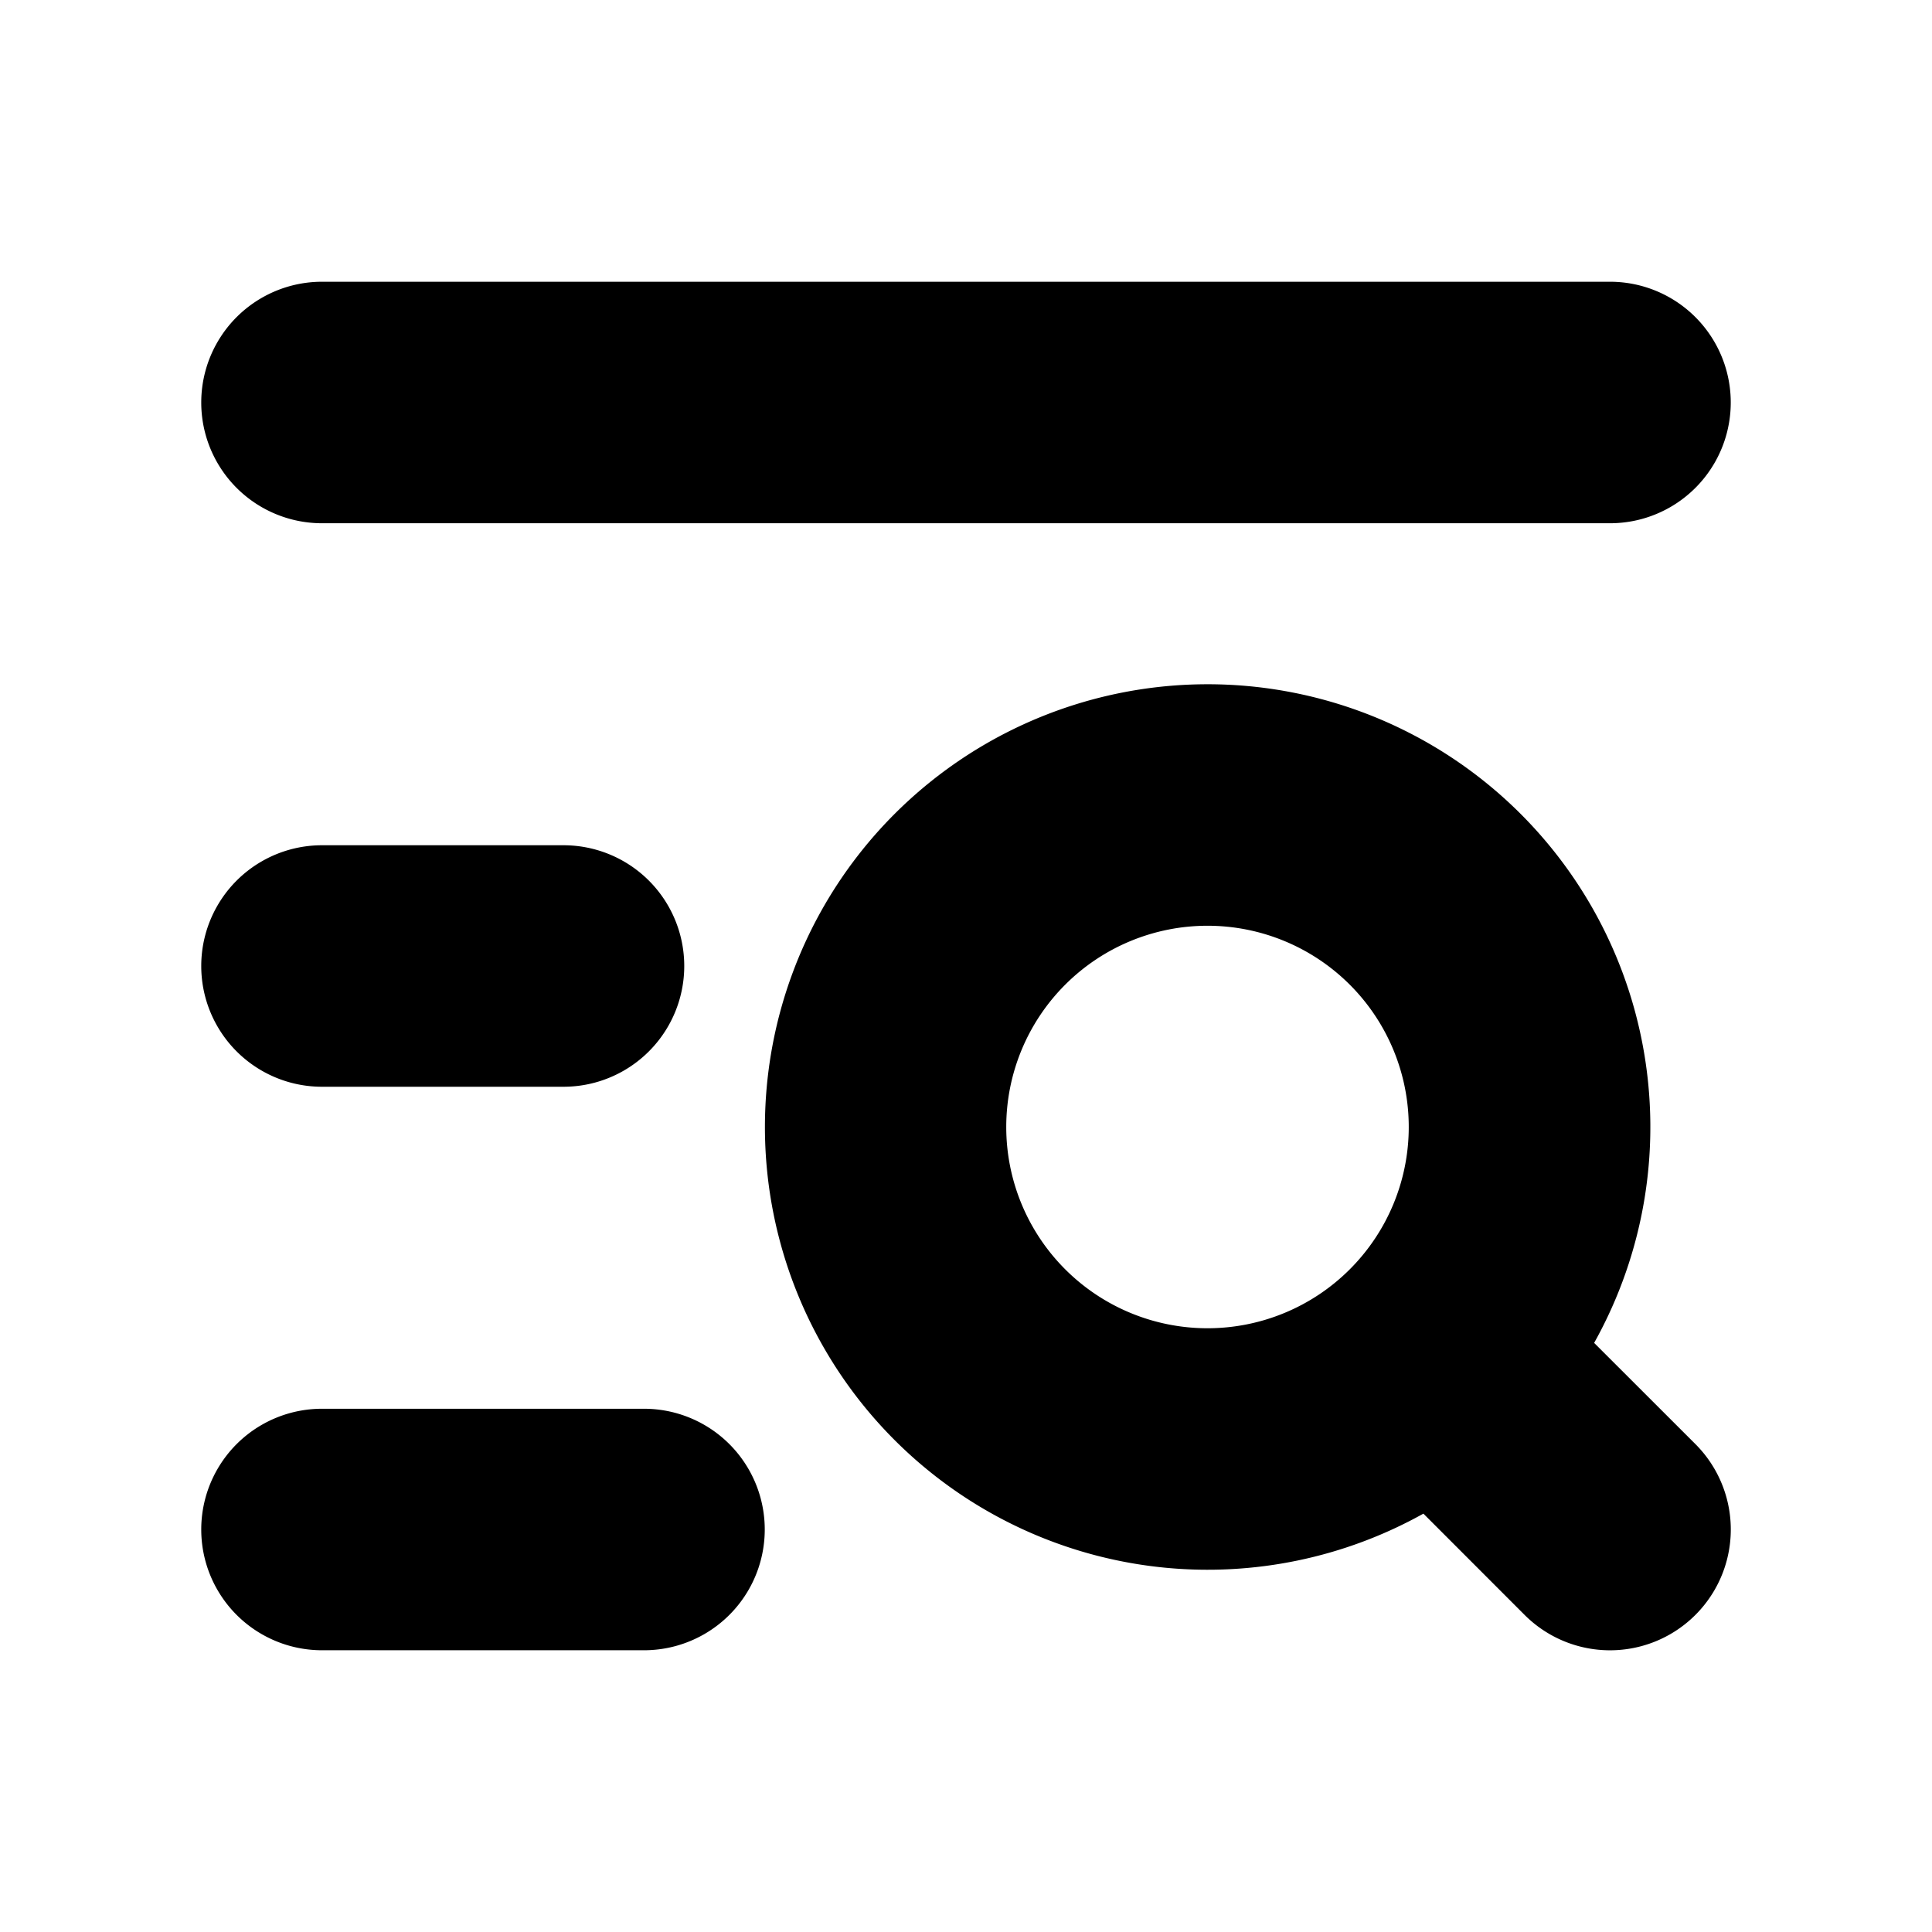 <svg xmlns="http://www.w3.org/2000/svg" width="24" height="24">
  <defs/>
  <path  d="M4,3.5 A1.5 1.5 0 1 0 4,6.5 L20,6.5 A1.5 1.5 0 0 0 20,3.5 Z M8,17.5 A1.5 1.5 0 0 1 8,20.5 L4,20.5 A1.5 1.5 0 0 1 4,17.5 Z M15,8.5 A5.5 5.5 0 0 1 19.803,16.682 L21.061,17.939 A1.5 1.5 0 0 1 18.939,20.061 L17.682,18.803 A5.5 5.5 0 1 1 15,8.5 M15,11.5 A2.5 2.5 0 1 0 15,16.5 A2.5 2.5 0 0 0 15,11.5 M7,10.5 A1.5 1.5 0 0 1 7,13.5 L4,13.5 A1.5 1.5 0 0 1 4,10.5 Z"/>
</svg>

